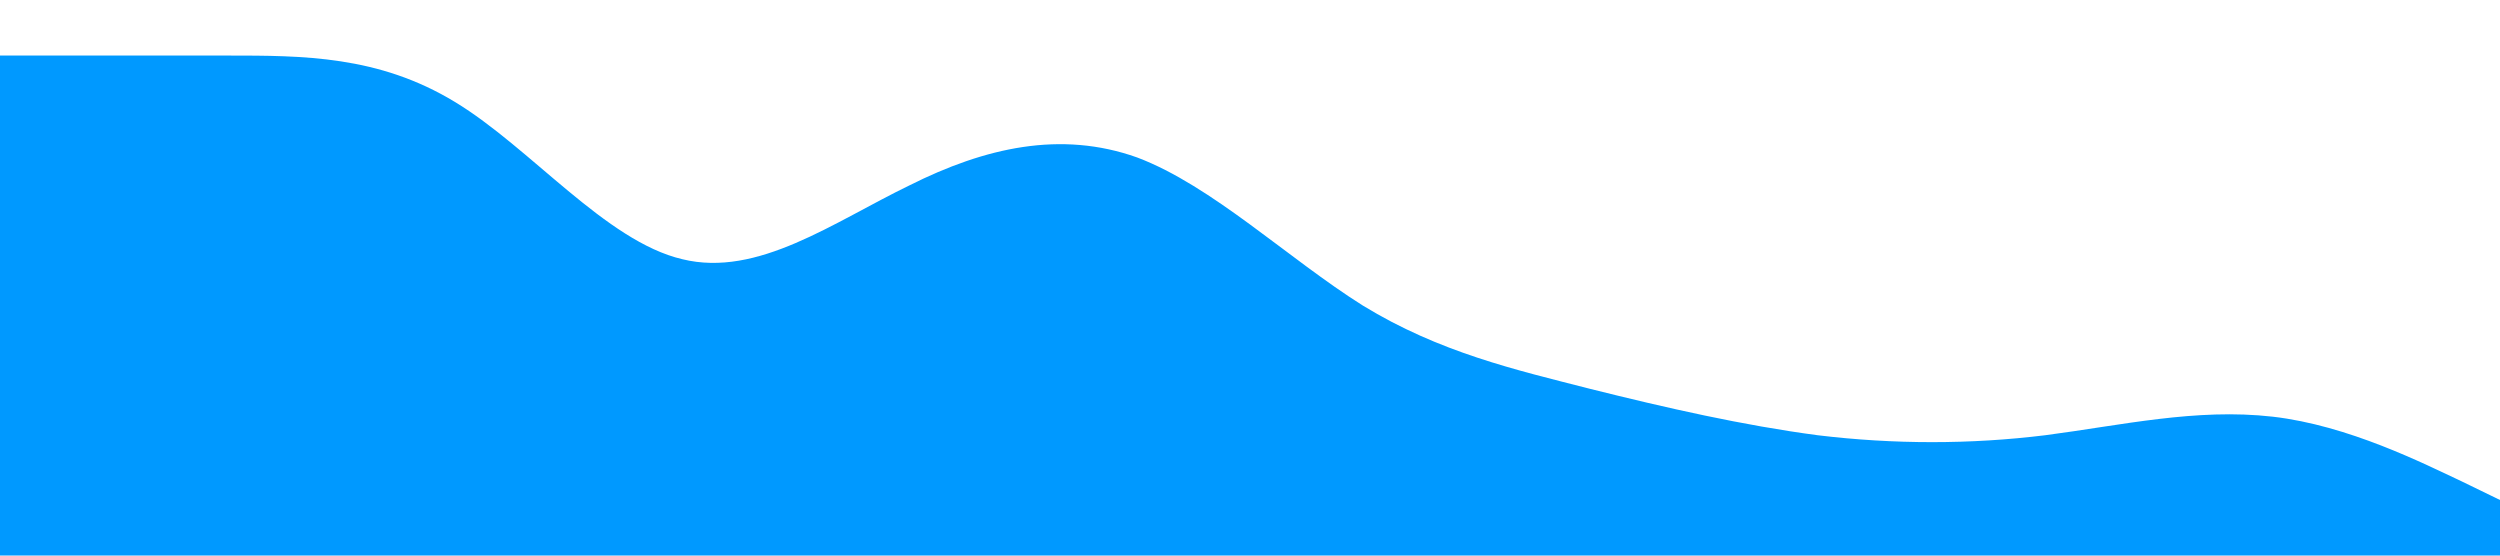 <?xml version="1.0" standalone="no"?><svg xmlns="http://www.w3.org/2000/svg" viewBox="0 0 1440 320"><path fill="#0099ff" fill-opacity="1" d="M0,32L21.8,32C43.6,32,87,32,131,32C174.5,32,218,32,262,58.7C305.5,85,349,139,393,149.3C436.4,160,480,128,524,106.7C567.3,85,611,75,655,90.7C698.2,107,742,149,785,176C829.1,203,873,213,916,224C960,235,1004,245,1047,250.7C1090.9,256,1135,256,1178,250.7C1221.8,245,1265,235,1309,240C1352.7,245,1396,267,1418,277.3L1440,288L1440,320L1418.2,320C1396.4,320,1353,320,1309,320C1265.5,320,1222,320,1178,320C1134.5,320,1091,320,1047,320C1003.6,320,960,320,916,320C872.7,320,829,320,785,320C741.8,320,698,320,655,320C610.9,320,567,320,524,320C480,320,436,320,393,320C349.1,320,305,320,262,320C218.2,320,175,320,131,320C87.3,320,44,320,22,320L0,320Z"></path></svg>